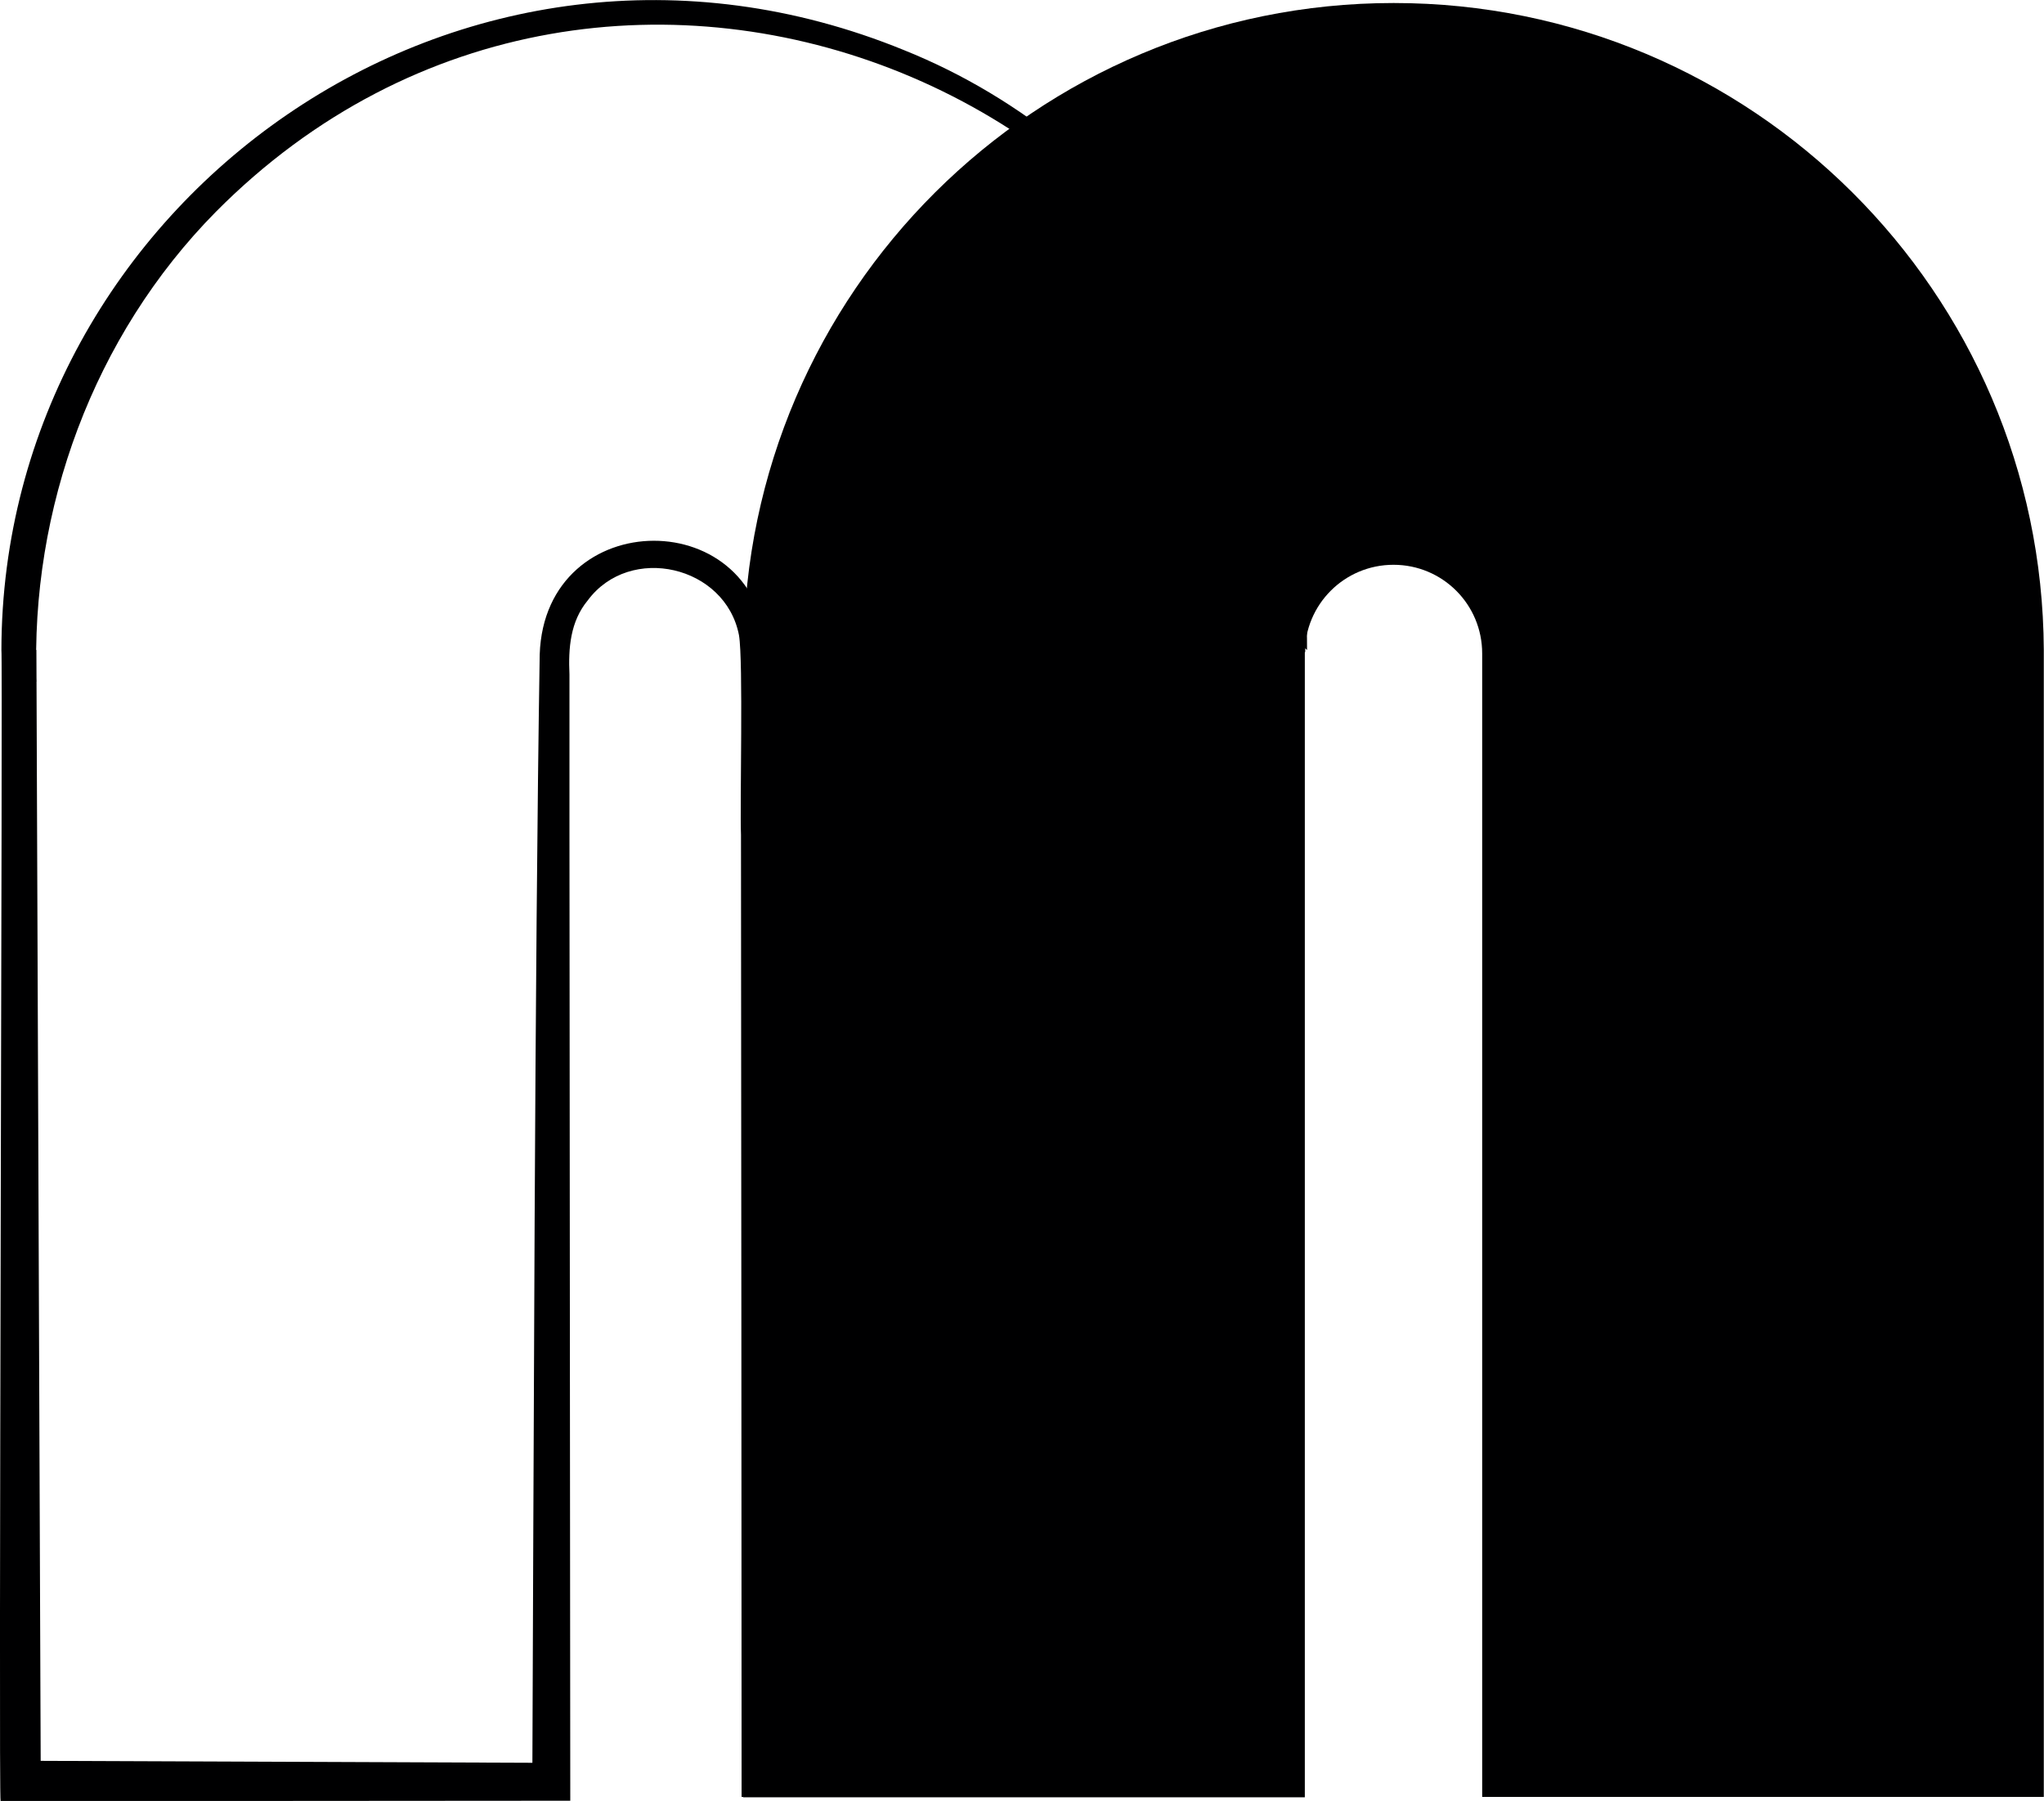 <?xml version="1.0" encoding="UTF-8"?><svg id="a" xmlns="http://www.w3.org/2000/svg" xmlns:xlink="http://www.w3.org/1999/xlink" viewBox="0 0 101.65 89.57"><defs><style>.c{fill:none;}.d{fill:#000001;}.e{clip-path:url(#b);}</style><clipPath id="b"><rect class="c" y="0" width="101.65" height="89.57"/></clipPath></defs><g class="e"><path class="d" d="M36.88,89.37c0-10.65-.02-37.58-.03-47.85-.06-1.45,.12-8.64-.1-9.93-.67-3.46-5.42-4.56-7.52-1.73-.87,1.05-.97,2.37-.91,3.69v7.98c.01,10.17,.03,37.35,.04,47.85v.18h-.18l-27.93,.02H.03c-.11,0,.11-57.18,.04-57.25C.1,10.1,22.95-6.49,44.95,2.49c11.89,4.77,20.13,17.03,20.05,29.84,0,0-.12-.11-.09-.1v.2h-.11C64.05,4.63,30.37-9.27,10.73,10.54,4.65,16.7,1.49,25.33,1.82,33.9c0,0-1.58,0-1.59,0l1.58-1.58,.22,57.05-1.8-1.8,27.93,.11-1.69,1.69c.07-15.73,.12-41.4,.37-56.82,.25-7.52,11.11-7.56,11.28,0-.11,8.08-.17,16.88-.36,24.92-.22,10.63-.38,21.27-.69,31.9h-.2Z"/></g><path class="d" d="M36.98,32.32C37.08,14.54,51.51,.15,69.31,.15s32.24,14.39,32.33,32.17h0v57.05h-27.93V32.91s0-.27,0-.41h0c0-2.44-1.97-4.41-4.41-4.41s-4.41,1.97-4.41,4.41h0c0,.14,0,.42,0,.42v56.47h-27.93V32.32h0Z"/></svg>